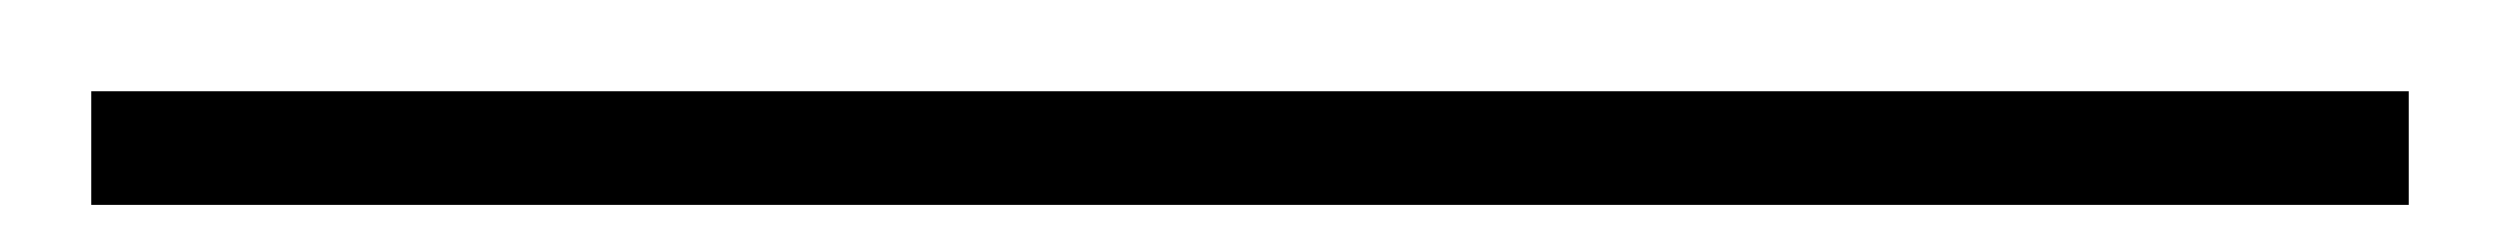 <?xml version="1.0" encoding="UTF-8"?>
<svg width="22px" height="2px" viewBox="0 0 22 2" version="1.1" xmlns="http://www.w3.org/2000/svg" xmlns:xlink="http://www.w3.org/1999/xlink">
    <title>Line 2</title>
    <g id="v3---Final-Design" stroke="none" stroke-width="1" fill="none" fill-rule="evenodd" stroke-linecap="square">
        <g id="Styleboard" transform="translate(-1173, -189)" stroke="#000000">
            <line x1="1174.303" y1="190.303" x2="1193.697" y2="190.303" id="Line-2"></line>
        </g>
    </g>
</svg>